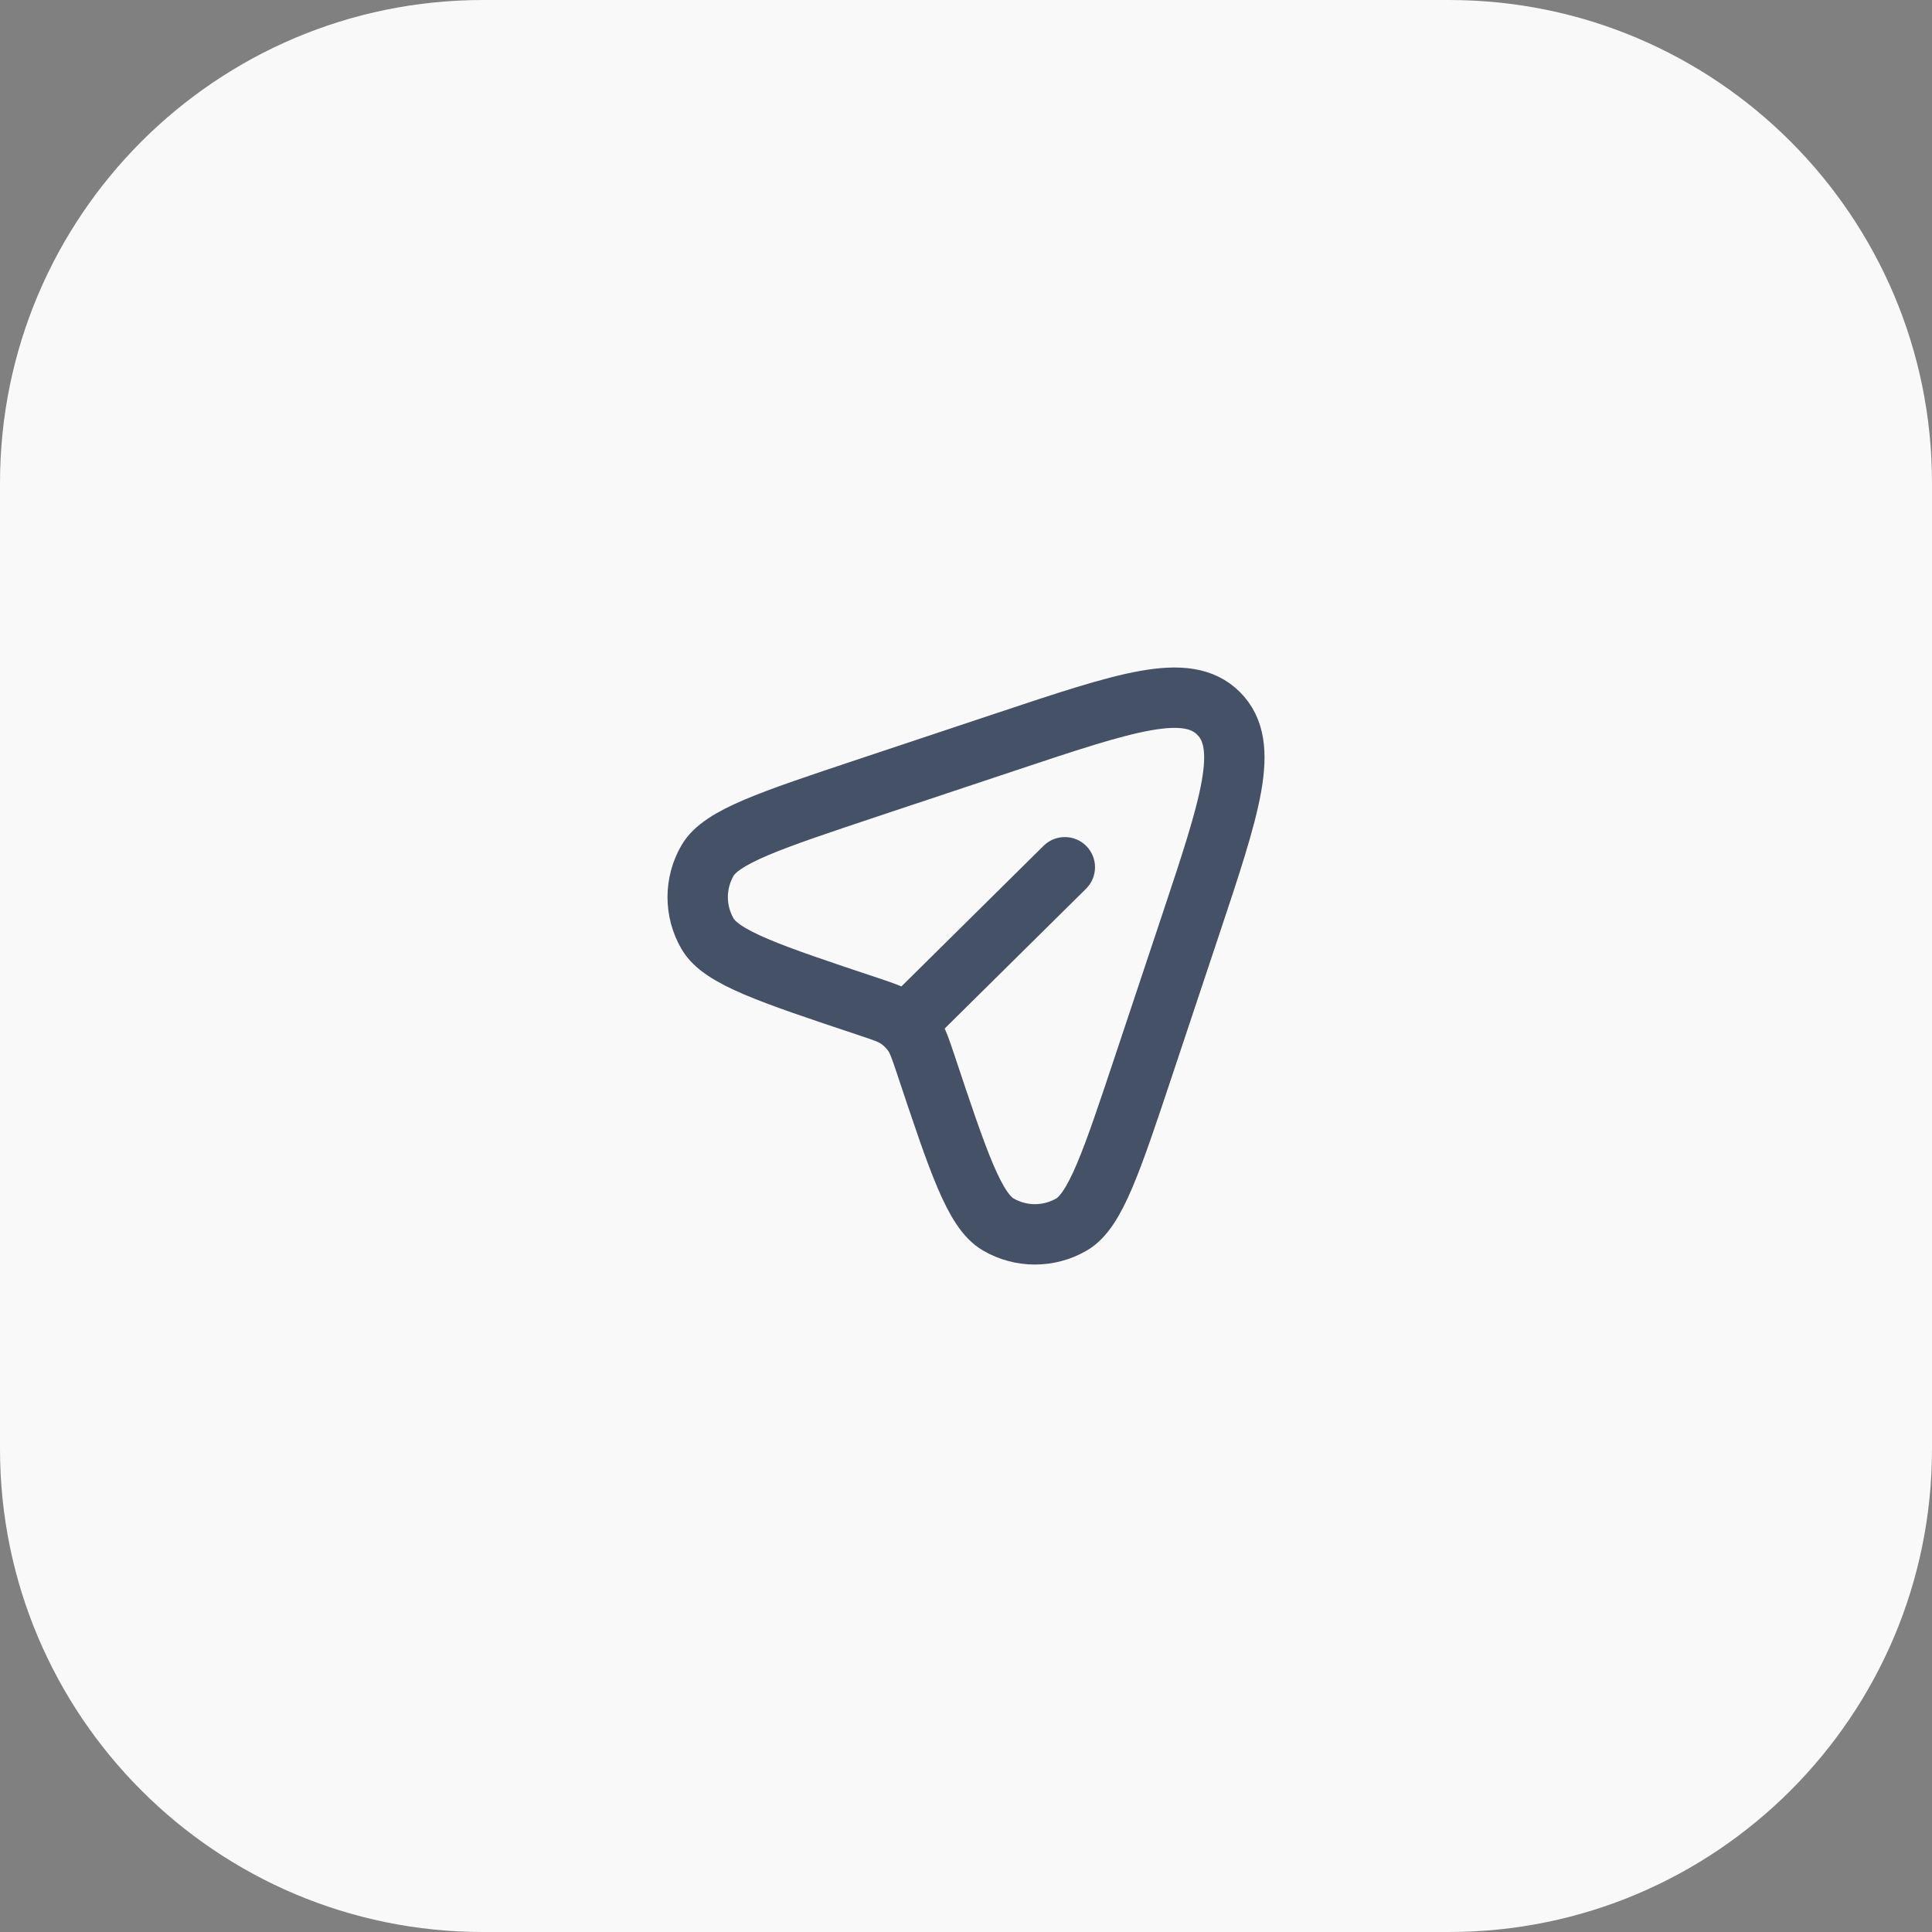 <svg width="48" height="48" viewBox="0 0 48 48" fill="none" xmlns="http://www.w3.org/2000/svg">
<rect x="0" y="0" width="48" height="48" fill="#808080" stroke="none"/>
<path d="M0 12C0 5.373 5.373 0 12 0H36C42.627 0 48 5.373 48 12V36C48 42.627 42.627 48 36 48H12C5.373 48 0 42.627 0 36V12Z" fill="#F9F9FA"/>
<path d="M28.424 26.447L29.568 23.015C30.568 20.016 31.068 18.516 30.276 17.725C29.485 16.933 27.985 17.433 24.986 18.433L21.553 19.577C19.133 20.384 17.923 20.787 17.579 21.379C17.252 21.941 17.252 22.636 17.579 23.199C17.923 23.791 19.133 24.194 21.553 25.001C21.942 25.131 22.136 25.195 22.299 25.304C22.456 25.409 22.591 25.545 22.697 25.702C22.805 25.864 22.87 26.059 23 26.447C23.807 28.868 24.21 30.078 24.802 30.422C25.364 30.749 26.059 30.749 26.622 30.422C27.214 30.078 27.617 28.868 28.424 26.447Z" stroke="#455166" stroke-width="1.5"/>
<path d="M26.983 22.08C27.277 21.789 27.28 21.314 26.989 21.019C26.698 20.725 26.223 20.722 25.928 21.013L26.983 22.08ZM23.284 25.738L26.983 22.08L25.928 21.013L22.229 24.672L23.284 25.738Z" fill="#455166"/>
</svg>
